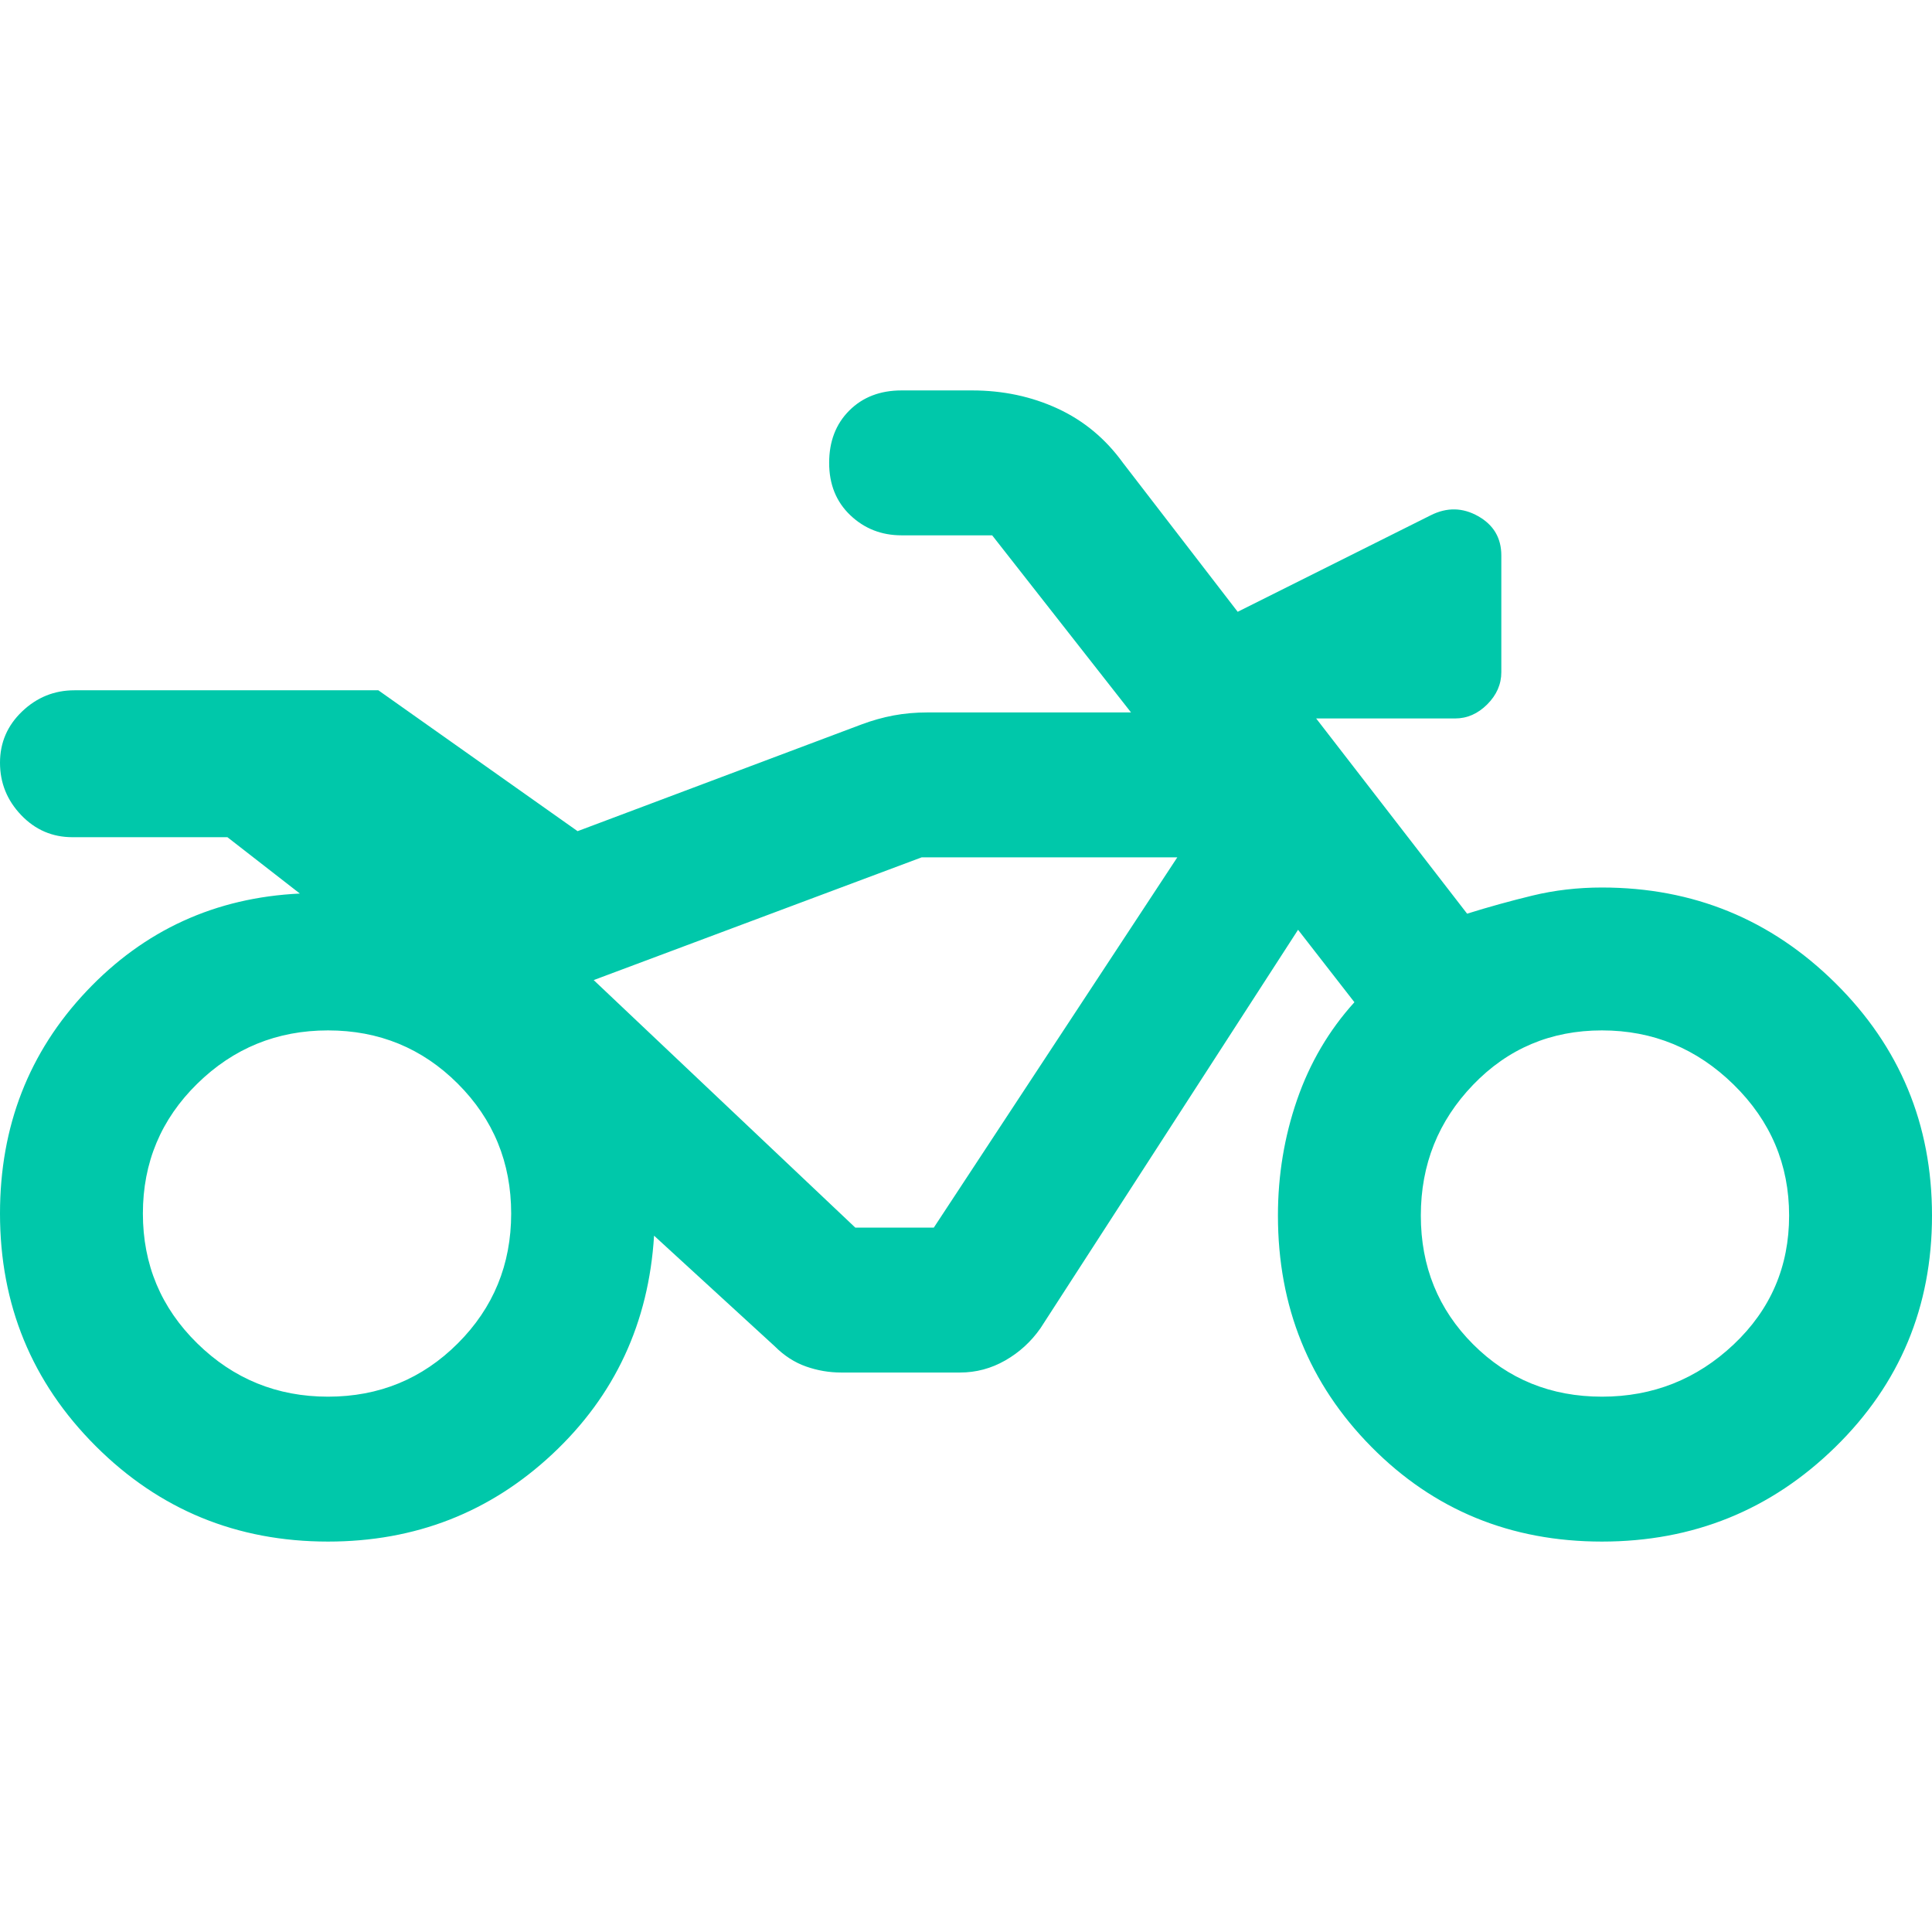 <svg xmlns="http://www.w3.org/2000/svg" height="48" viewBox="0 -960 960 960" width="48"><path fill="rgb(0, 200, 170)" d="M163-194q-68 0-115.5-47.5T0-357q0-65 43-110.5T149-516l-36-28H36q-15 0-25.5-11T0-581q0-15 11-25.5T37-617h151l99 70 141-53q8-3 16-4.5t17-1.5h101l-69-88h-45q-15 0-25.5-10T412-730q0-16 10-26t26-10h35q23 0 42.5 9t32.5 27l57 74 96-48q12-6 23.5.5T746-684v58q0 9-7 16t-16 7h-69l75 97q16-5 32.5-9t34.5-4q68 0 116 47.5T960-356q0 68-48 115t-116 47q-68 0-114.5-47T635-356q0-30 9.5-57.5T673-462l-28-36-128 198q-7 10-17.5 16t-22.5 6h-59q-9 0-17.5-3T385-291l-60-55q-4 65-50.5 108.5T163-194Zm0-72q38 0 64.5-26.5T254-357q0-38-26.5-64.5T163-448q-38 0-65 26.5T71-357q0 38 27 64.5t65 26.5Zm295-268-163 61 163-61h127-127Zm338 268q38 0 65.5-26t27.5-64q0-38-27.5-65T796-448q-38 0-64 27t-26 65q0 38 26 64t64 26Zm-332-84 121-184H458l-163 61 130 123h39Z"/></svg>